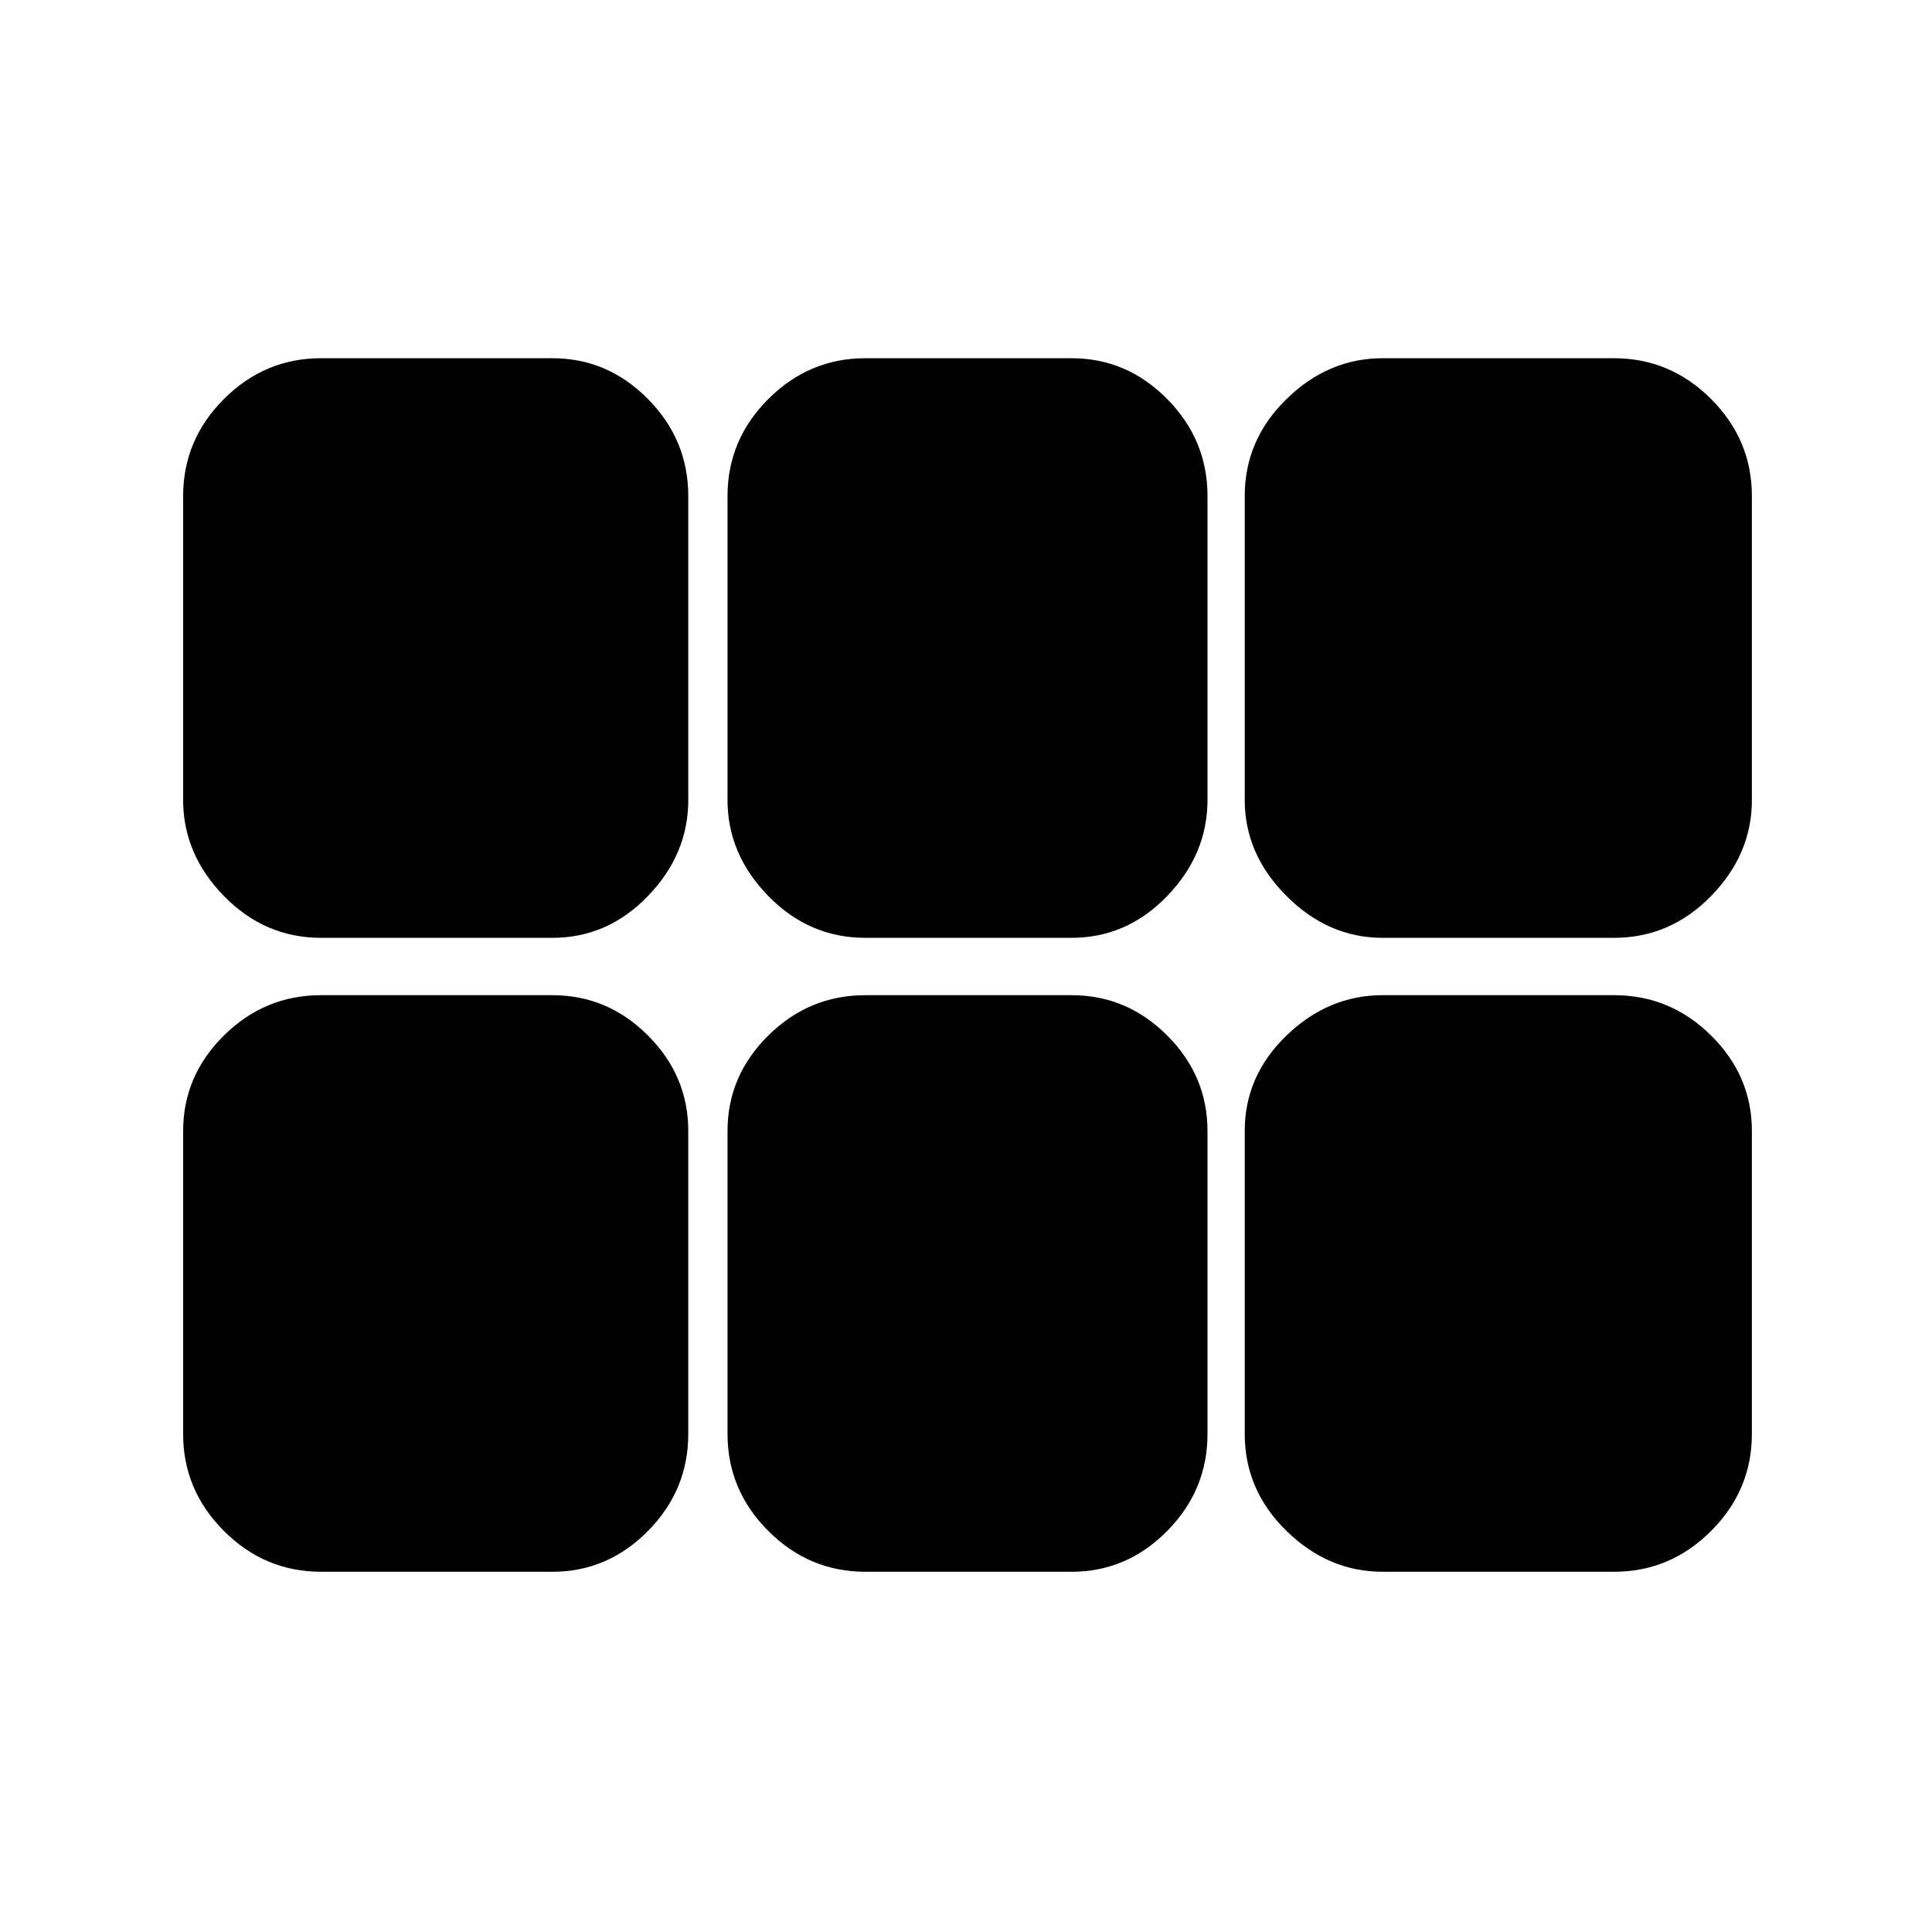 <svg xmlns="http://www.w3.org/2000/svg" height="48" viewBox="0 -960 960 960" width="48"><path d="M687-494q-26.97 0-47.73-20.77-20.77-20.76-20.77-47.73v-151q0-27.97 20.77-48.23Q660.03-782 687-782h115q27.97 0 48.23 20.27 20.27 20.26 20.27 48.23v151q0 26.97-20.27 47.73Q829.97-494 802-494H687Zm-257 0q-27.97 0-48.23-20.77-20.27-20.76-20.27-47.73v-151q0-27.97 20.27-48.23Q402.03-782 430-782h102.5q27.44 0 47.47 20.27Q600-741.47 600-713.5v151q0 26.97-20.03 47.73Q559.94-494 532.5-494H430Zm-270.5 0q-27.97 0-48.23-20.77Q91-535.53 91-562.5v-151q0-27.97 20.27-48.23Q131.53-782 159.5-782h115q27.44 0 47.47 20.27Q342-741.47 342-713.5v151q0 26.97-20.03 47.73Q301.94-494 274.5-494h-115Zm0 315q-27.97 0-48.23-20.27Q91-219.53 91-247.5V-398q0-27.44 20.27-47.47 20.26-20.03 48.23-20.03h115q27.44 0 47.47 20.03Q342-425.44 342-398v150.5q0 27.97-20.03 48.23Q301.94-179 274.5-179h-115Zm270.5 0q-27.97 0-48.23-20.27-20.27-20.26-20.27-48.23V-398q0-27.44 20.27-47.47Q402.03-465.5 430-465.5h102.5q27.44 0 47.47 20.03Q600-425.44 600-398v150.5q0 27.97-20.03 48.23Q559.94-179 532.5-179H430Zm257 0q-26.97 0-47.73-20.27-20.77-20.26-20.77-48.23V-398q0-27.44 20.77-47.47Q660.03-465.5 687-465.5h115q27.97 0 48.23 20.03Q870.5-425.44 870.5-398v150.5q0 27.97-20.27 48.23Q829.97-179 802-179H687Z"/></svg>